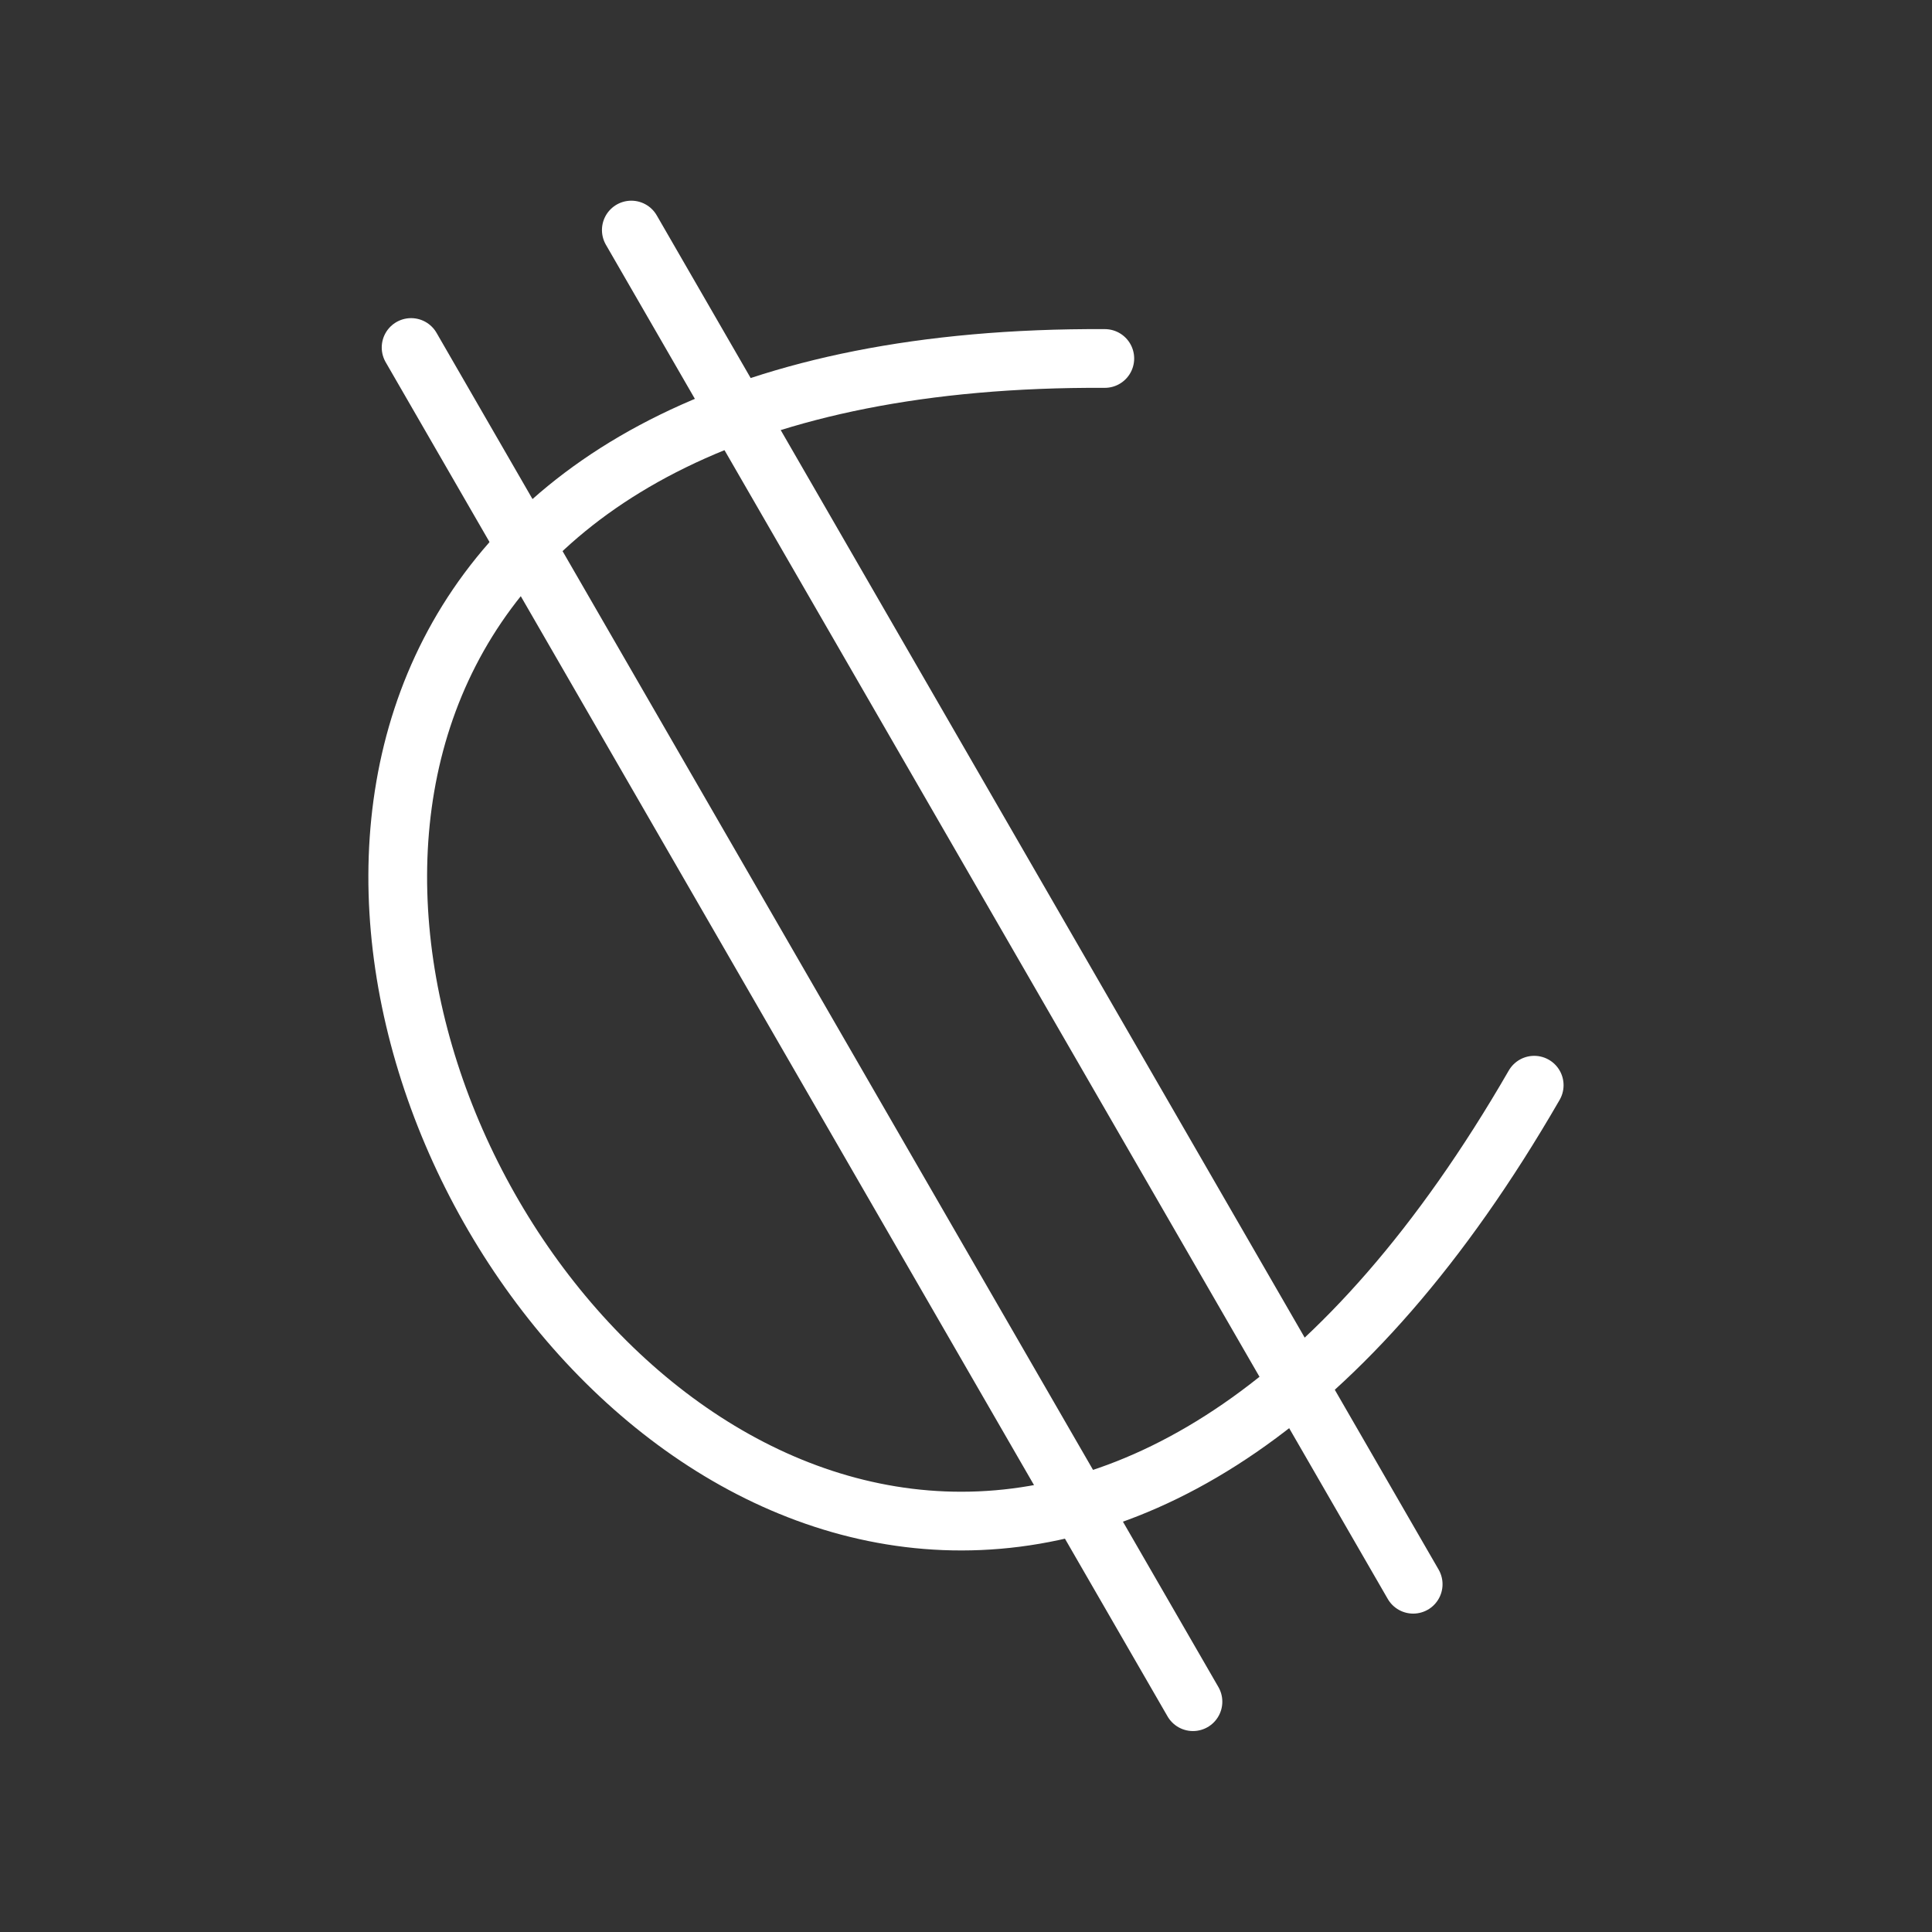 <?xml version="1.0" encoding="UTF-8" standalone="no"?>
<svg
   xmlns:dc="http://purl.org/dc/elements/1.1/"
   xmlns:cc="http://creativecommons.org/ns#"
   xmlns:rdf="http://www.w3.org/1999/02/22-rdf-syntax-ns#"
   xmlns:svg="http://www.w3.org/2000/svg"
   xmlns="http://www.w3.org/2000/svg"
   id="svg22"
   version="1.1"
   viewBox="0 0 48 48"
   height="48"
   width="48">
  <rect x="0" y="0" width="48" height="48" fill="#333333" stroke="none"/>
  <defs
     id="defs26" />
  <g
     transform="matrix(1.459,0,0,1.459,-10.85,-11.063)"
     style="fill:none;stroke:#ffffff;stroke-width:1;stroke-linecap:round;stroke-linejoin:round;stroke-miterlimit:4;stroke-dasharray:none;stroke-opacity:1"
     id="g982">
    <path
       id="path1003"
       d="m 26.25,13.687 c -24.881,-0.125 -5.508,34.581 7.312,12.375"
       style="fill:none;stroke:#ffffff;stroke-width:1px;stroke-linecap:round;stroke-linejoin:round;stroke-opacity:1" />
    <path
       id="path979-9"
       d="M 18.187,11.5 31.501,34.56"
       style="fill:none;stroke:#ffffff;stroke-width:1;stroke-linecap:round;stroke-linejoin:round;stroke-miterlimit:4;stroke-dasharray:none;stroke-opacity:1" />
    <path
       style="fill:none;stroke:#ffffff;stroke-width:1;stroke-linecap:round;stroke-linejoin:round;stroke-miterlimit:4;stroke-dasharray:none;stroke-opacity:1"
       d="M 14.437,13.5 27.751,36.56"
       id="path979" />
  </g>
</svg>
